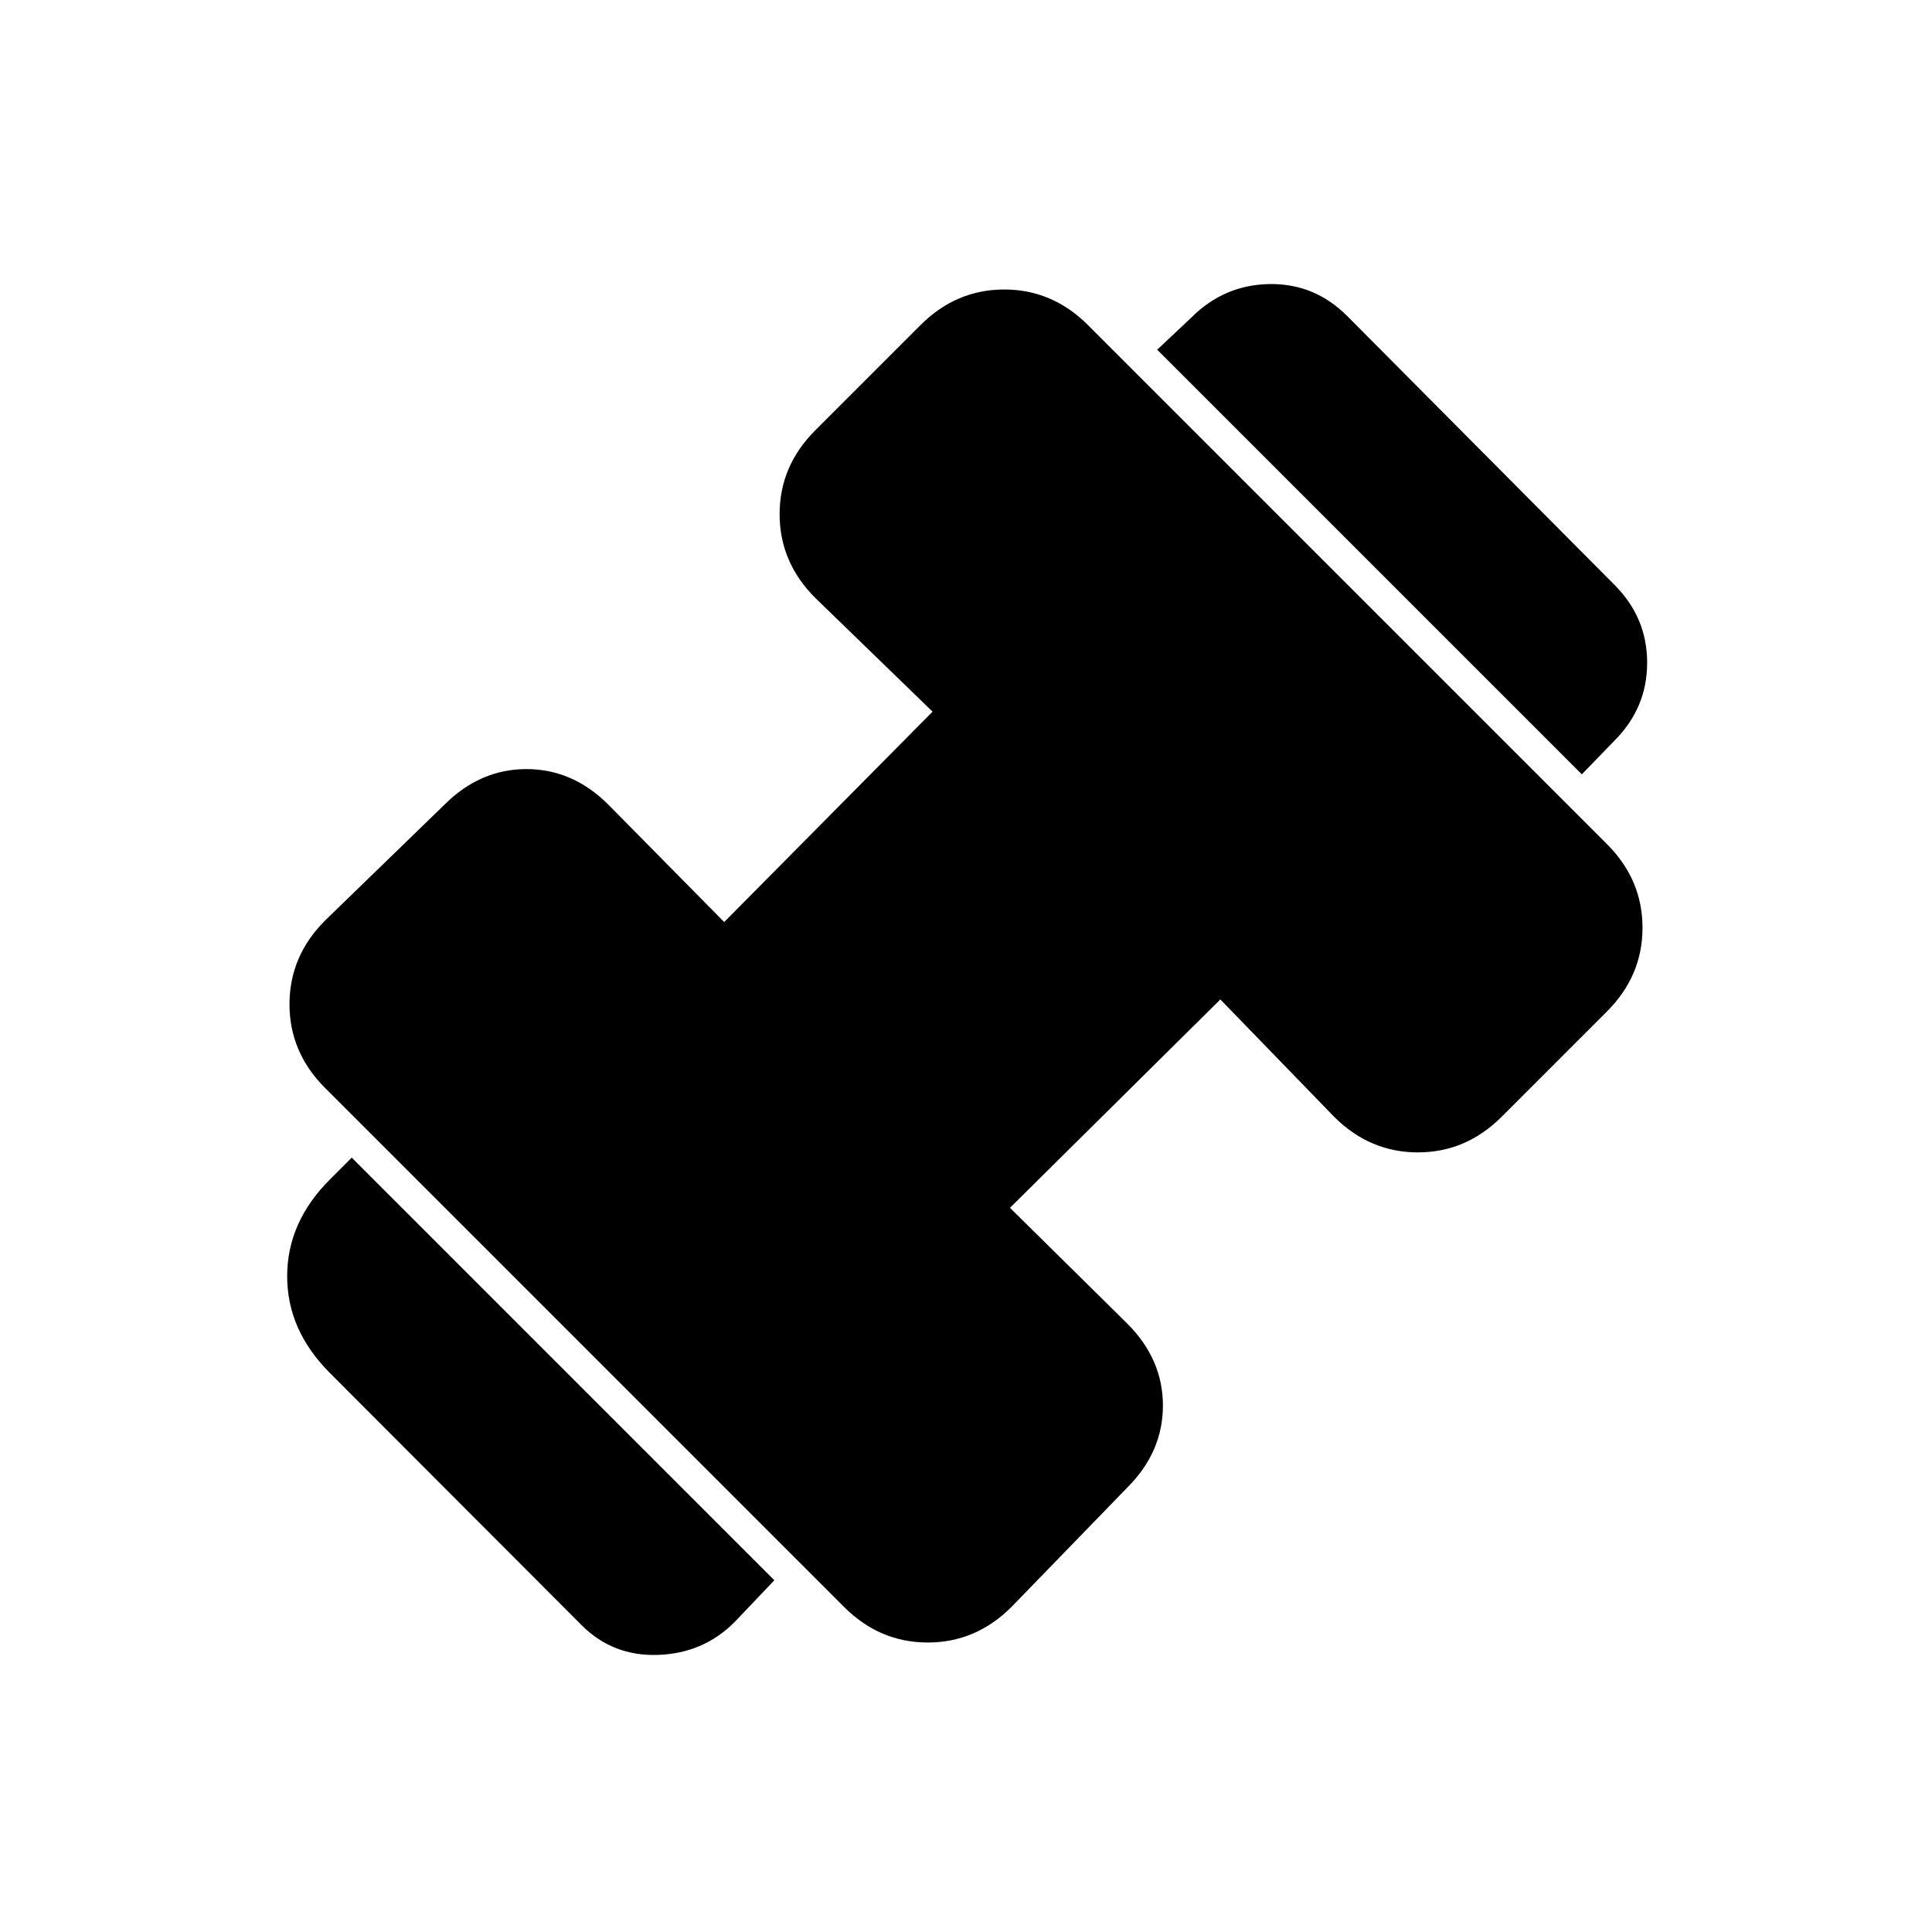 <svg xmlns="http://www.w3.org/2000/svg" height="24" viewBox="0 96 960 960" width="24"><path d="m786 480.769-211-211 17-16q16.231-16.231 38.693-16.616 22.461-.384 38.692 15.847l132.846 133.615q16.231 16.231 16.231 38.692 0 22.462-16.231 38.693L786 480.769ZM364.923 902.077Q349.461 917.539 327 918.308q-22.462.769-37.923-14.692L163.923 778.231Q142.692 757 142.692 730.154q0-26.846 21.231-48.077l10.846-10.846 210 210-19.846 20.846Zm137.692-7.615Q484.923 912.154 461 912.154q-23.923 0-41.615-17.692L161.538 636.615Q143.846 618.923 143.846 595q0-23.923 17.692-41.615l59.308-57.539q17.692-17.692 40.731-17.692 23.038 0 40.731 17.692l57.538 58.308 103.539-104.539-58.308-56.538q-17.692-17.693-17.692-41.616t17.692-41.615l52.308-52.308q17.692-17.692 41.615-17.692 23.923 0 41.615 17.692l257.847 257.847q17.692 17.692 17.692 41.615 0 23.923-17.692 41.615l-52.308 52.308q-17.692 17.692-41.615 17.692-23.923 0-41.616-17.692l-56.538-58.308-104.539 103.539 58.308 57.538q17.692 17.693 17.692 40.731 0 23.039-17.692 40.731l-57.539 59.308Z"/></svg>